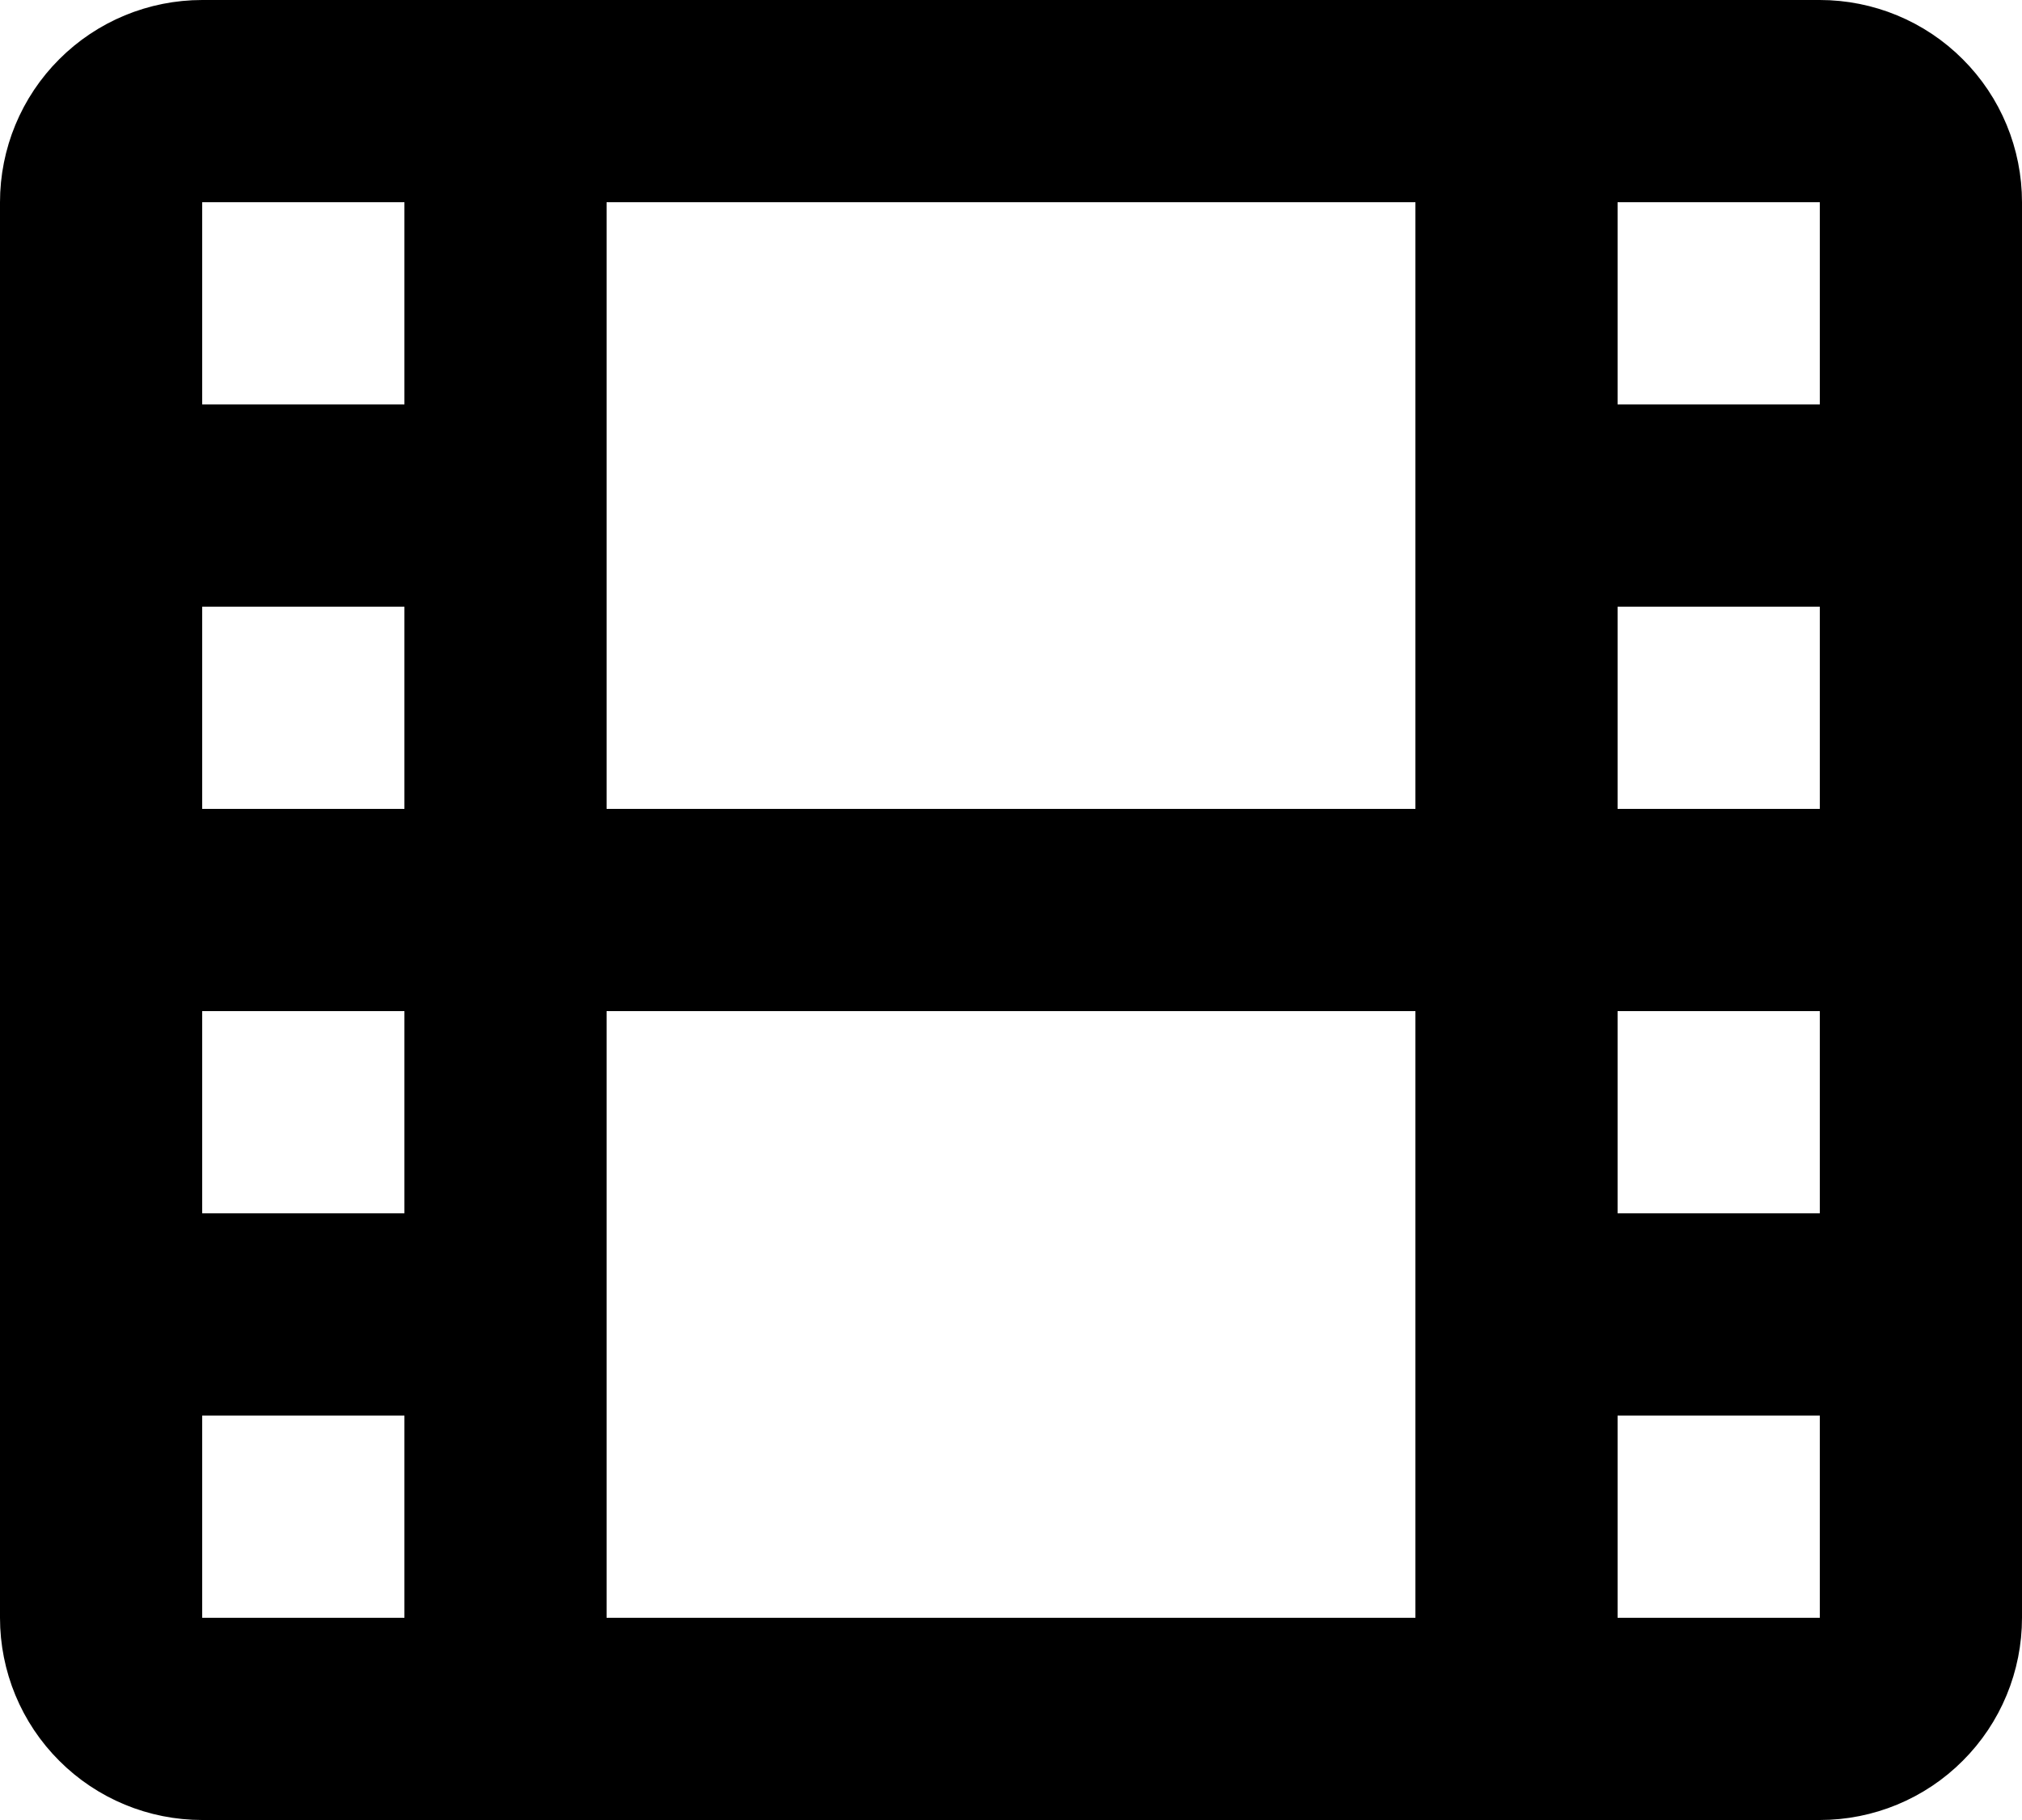 <svg width="20" height="18" viewBox="0 0 20 18" stroke="currentColor" fill="none" xmlns="http://www.w3.org/2000/svg">
<path d="M5 1V17M15 1V17M1 5H5M15 5H19M1 9H19M1 13H5M15 13H19M2 17H18C18.265 17 18.52 16.895 18.707 16.707C18.895 16.52 19 16.265 19 16V2C19 1.735 18.895 1.48 18.707 1.293C18.52 1.105 18.265 1 18 1H2C1.735 1 1.48 1.105 1.293 1.293C1.105 1.48 1 1.735 1 2V16C1 16.265 1.105 16.52 1.293 16.707C1.48 16.895 1.735 17 2 17Z" stroke="currentColor" stroke-width="2" stroke-linecap="round" stroke-linejoin="round" />
</svg>
